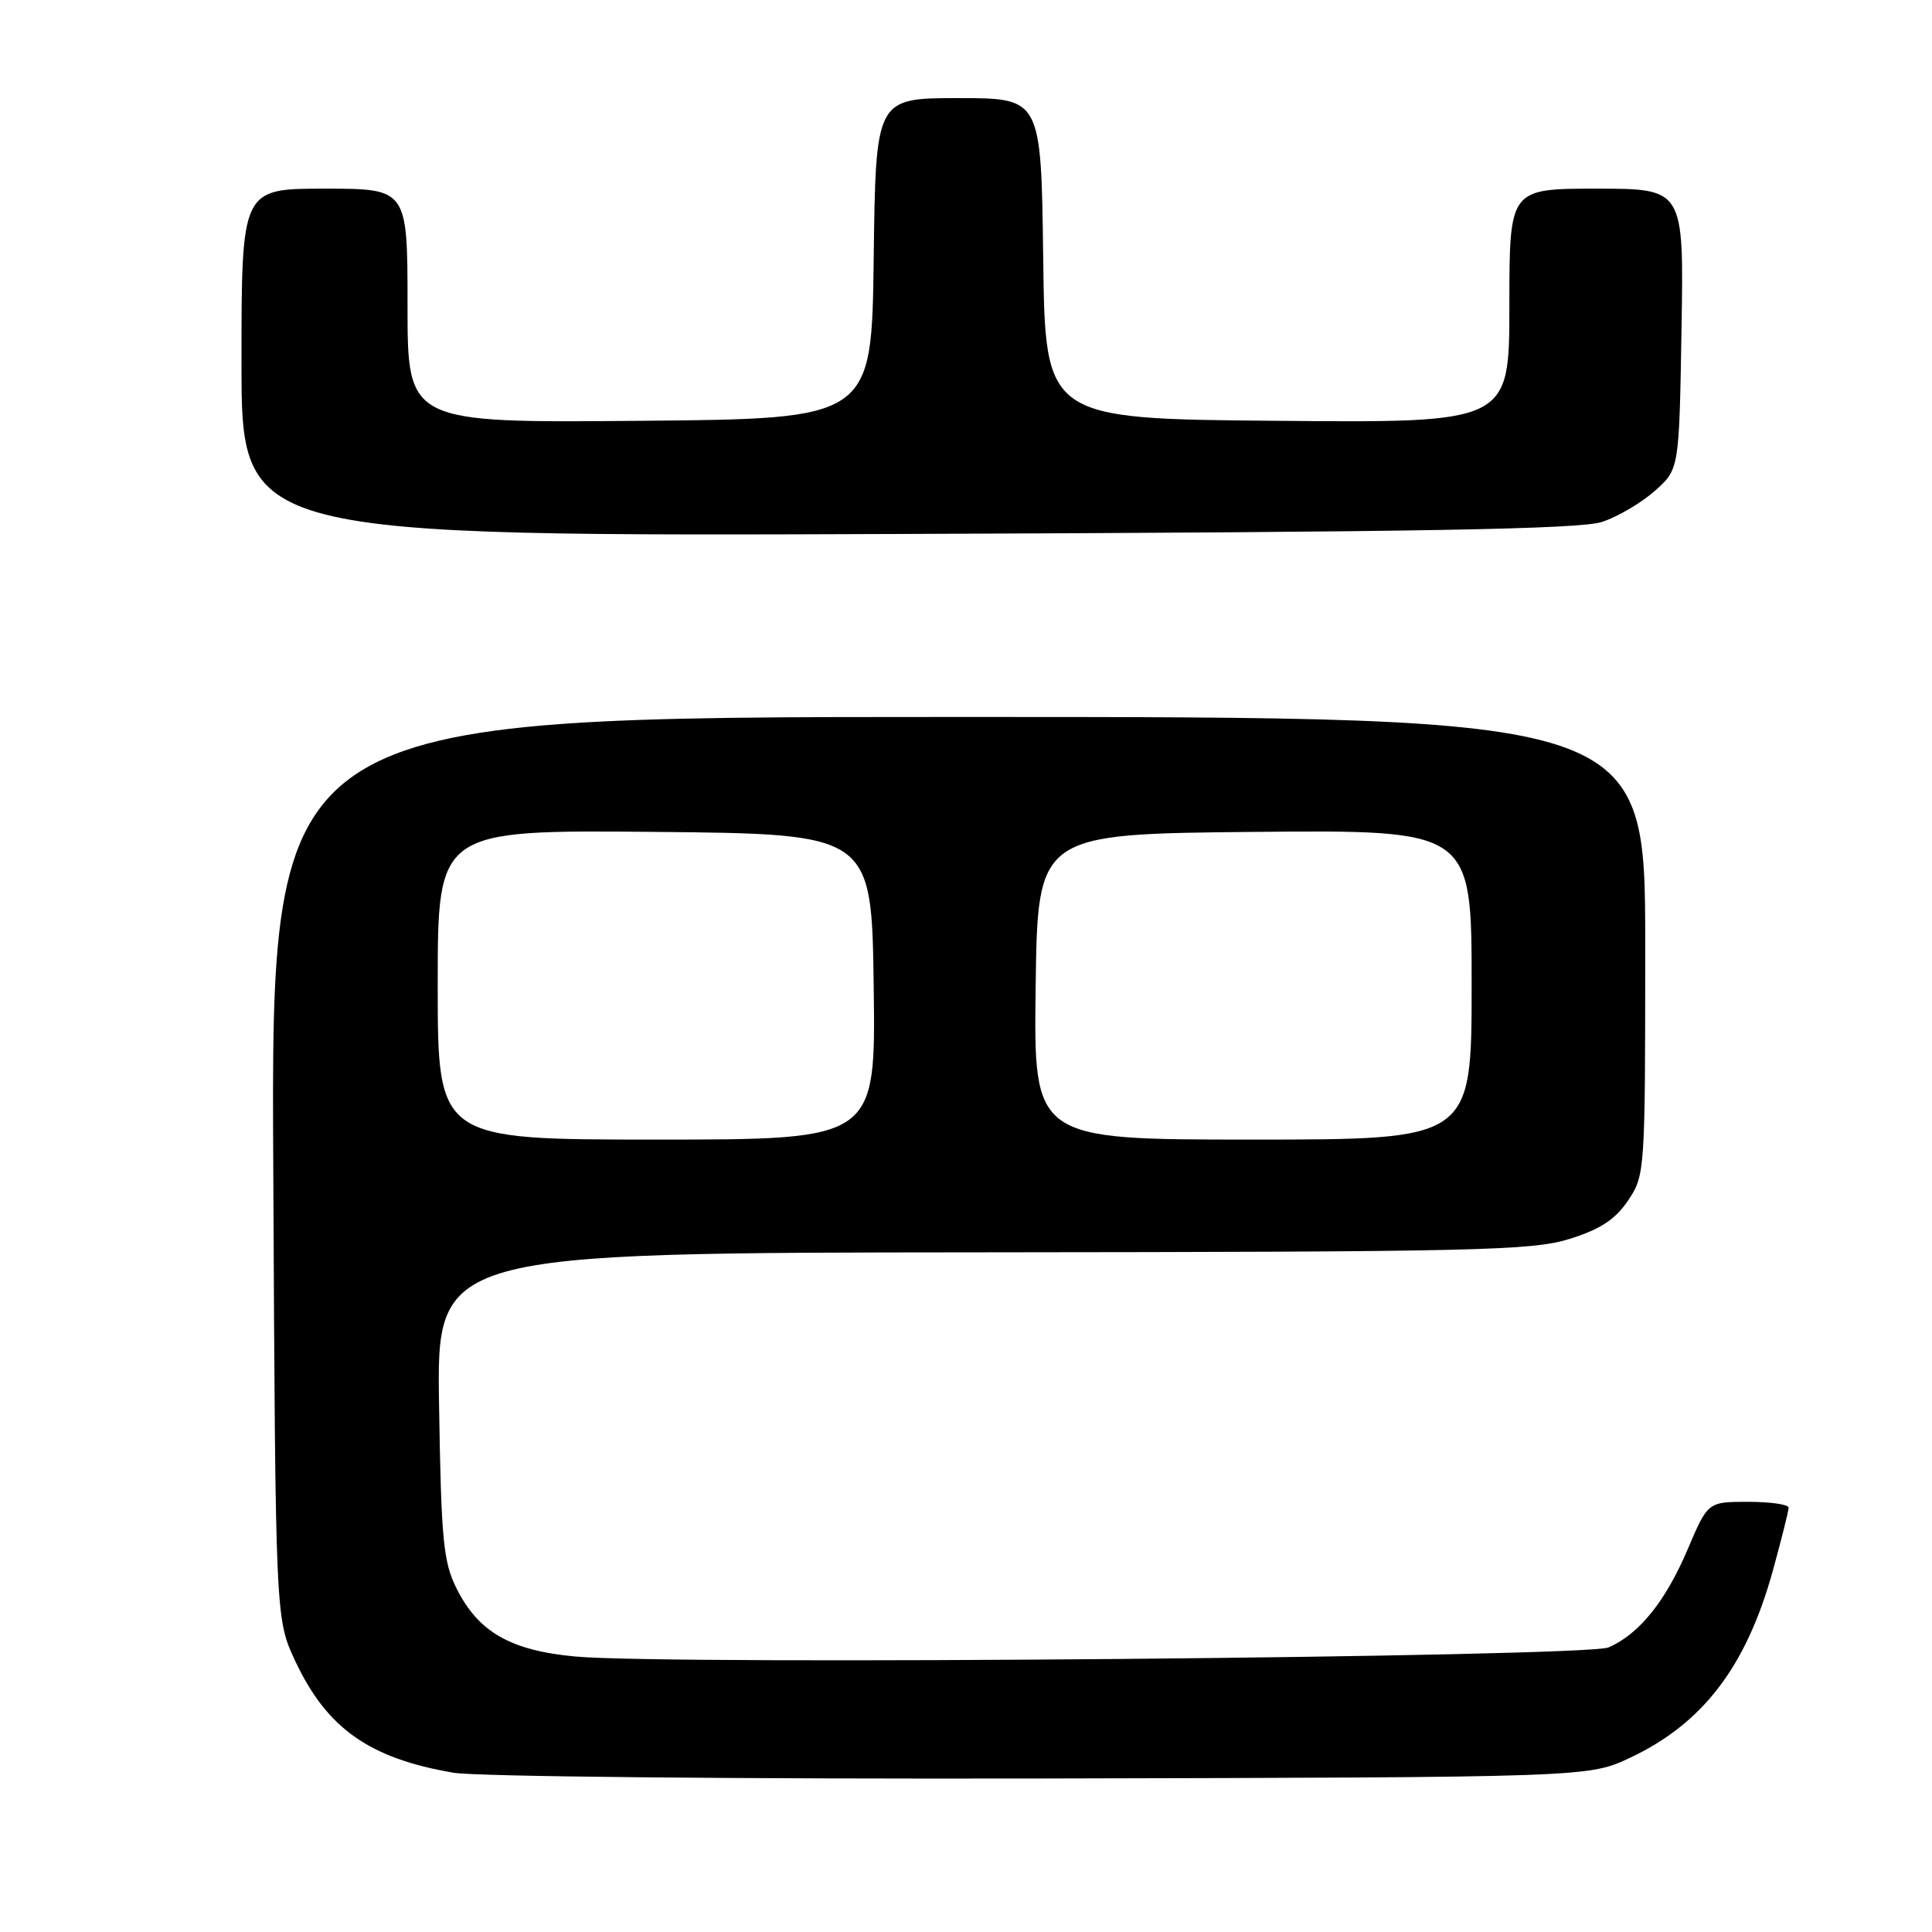 <?xml version="1.0" encoding="UTF-8" standalone="no"?>
<!DOCTYPE svg PUBLIC "-//W3C//DTD SVG 1.1//EN" "http://www.w3.org/Graphics/SVG/1.1/DTD/svg11.dtd" >
<svg xmlns="http://www.w3.org/2000/svg" xmlns:xlink="http://www.w3.org/1999/xlink" version="1.1" viewBox="0 0 256 256">
 <g >
 <path fill="currentColor"
d=" M 216.00 232.91 C 225.67 228.35 231.41 220.81 234.94 208.02 C 236.07 203.91 237.00 200.19 237.00 199.77 C 237.00 199.35 234.59 199.00 231.65 199.00 C 226.30 199.00 226.30 199.00 223.63 205.28 C 220.69 212.19 217.22 216.50 213.15 218.29 C 210.17 219.59 89.00 220.67 76.27 219.50 C 67.66 218.71 63.40 216.27 60.50 210.49 C 58.74 206.97 58.46 204.11 58.18 186.25 C 57.85 166.00 57.85 166.00 130.18 165.94 C 195.65 165.88 203.02 165.72 207.98 164.16 C 212.07 162.88 214.04 161.58 215.73 159.07 C 217.97 155.75 218.00 155.25 218.00 125.35 C 218.00 95.00 218.00 95.00 126.96 95.00 C 35.91 95.00 35.91 95.00 36.21 154.75 C 36.50 214.50 36.50 214.50 39.12 220.09 C 43.32 229.03 48.92 232.99 60.12 234.90 C 63.11 235.41 97.75 235.74 138.00 235.66 C 210.50 235.50 210.50 235.50 216.00 232.91 Z  M 212.30 69.15 C 214.40 68.45 217.55 66.59 219.30 65.02 C 222.50 62.17 222.50 62.17 222.81 43.58 C 223.12 25.00 223.12 25.00 211.56 25.00 C 200.00 25.00 200.00 25.00 200.00 40.51 C 200.00 56.03 200.00 56.03 169.25 55.76 C 138.50 55.50 138.50 55.50 138.23 34.25 C 137.96 13.00 137.96 13.00 127.00 13.00 C 116.04 13.00 116.04 13.00 115.77 34.25 C 115.50 55.50 115.50 55.50 84.75 55.76 C 54.00 56.03 54.00 56.03 54.00 40.51 C 54.00 25.00 54.00 25.00 43.00 25.00 C 32.00 25.00 32.00 25.00 32.00 48.04 C 32.00 71.08 32.00 71.08 120.25 70.75 C 188.26 70.50 209.37 70.13 212.30 69.15 Z  M 58.00 130.48 C 58.00 109.97 58.00 109.97 86.75 110.23 C 115.50 110.50 115.50 110.50 115.77 130.75 C 116.04 151.00 116.04 151.00 87.02 151.00 C 58.00 151.00 58.00 151.00 58.00 130.48 Z  M 137.23 130.75 C 137.50 110.50 137.50 110.50 166.25 110.23 C 195.00 109.97 195.00 109.97 195.00 130.48 C 195.00 151.00 195.00 151.00 165.98 151.00 C 136.96 151.00 136.96 151.00 137.23 130.75 Z "/>
</g>
</svg>